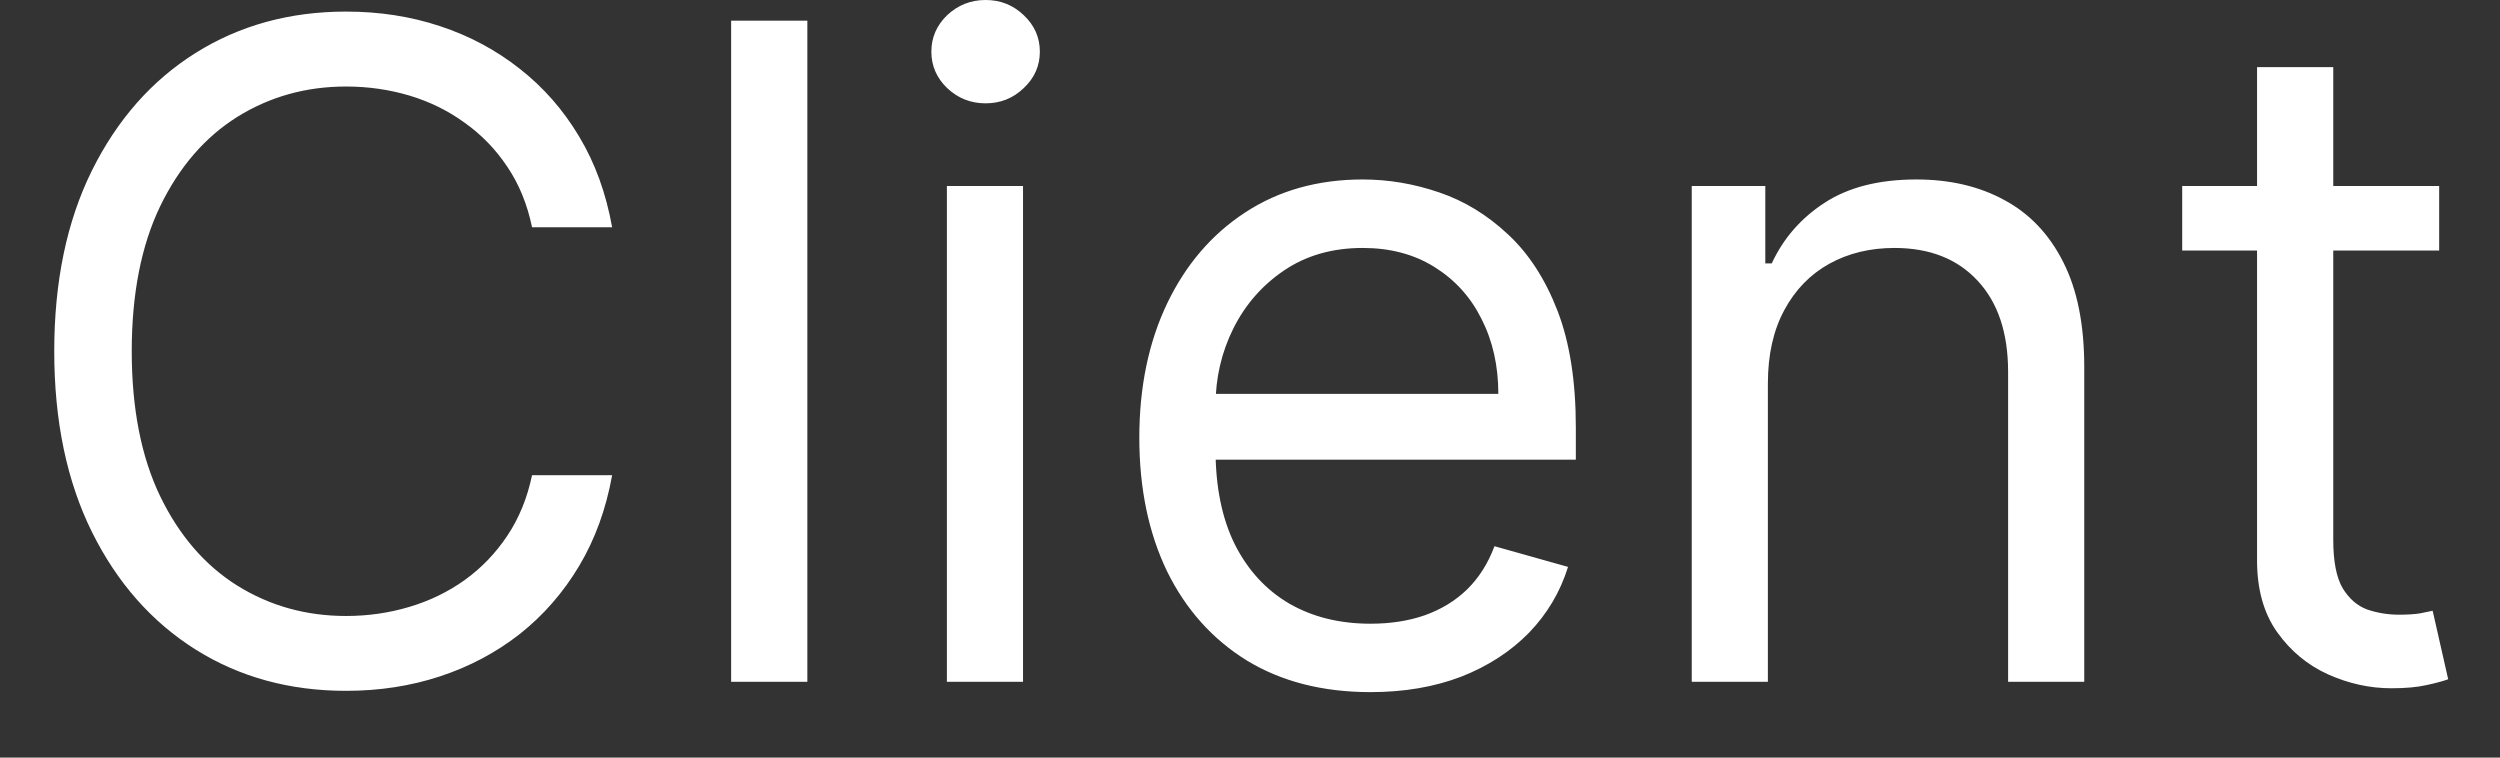 <svg width="33" height="10" viewBox="0 0 33 10" fill="none" xmlns="http://www.w3.org/2000/svg">
<rect x="0" y="0" width="33" height="10" fill="#333333" stroke="none"/>
<path d="M8.08 3H7.023C6.96 2.696 6.851 2.429 6.695 2.199C6.541 1.969 6.354 1.776 6.132 1.619C5.913 1.46 5.67 1.341 5.403 1.261C5.136 1.182 4.858 1.142 4.568 1.142C4.04 1.142 3.561 1.276 3.132 1.543C2.706 1.81 2.366 2.203 2.114 2.723C1.864 3.243 1.739 3.881 1.739 4.636C1.739 5.392 1.864 6.03 2.114 6.55C2.366 7.07 2.706 7.463 3.132 7.73C3.561 7.997 4.04 8.131 4.568 8.131C4.858 8.131 5.136 8.091 5.403 8.011C5.67 7.932 5.913 7.814 6.132 7.658C6.354 7.499 6.541 7.304 6.695 7.074C6.851 6.841 6.96 6.574 7.023 6.273H8.08C8 6.719 7.855 7.118 7.645 7.47C7.435 7.822 7.173 8.122 6.861 8.369C6.548 8.614 6.197 8.8 5.808 8.928C5.422 9.055 5.009 9.119 4.568 9.119C3.824 9.119 3.162 8.938 2.582 8.574C2.003 8.21 1.547 7.693 1.214 7.023C0.882 6.352 0.716 5.557 0.716 4.636C0.716 3.716 0.882 2.92 1.214 2.25C1.547 1.58 2.003 1.062 2.582 0.699C3.162 0.335 3.824 0.153 4.568 0.153C5.009 0.153 5.422 0.217 5.808 0.345C6.197 0.473 6.548 0.661 6.861 0.908C7.173 1.152 7.435 1.45 7.645 1.803C7.855 2.152 8 2.551 8.08 3ZM10.657 0.273V9H9.651V0.273H10.657ZM12.499 9V2.455H13.504V9H12.499ZM13.01 1.364C12.814 1.364 12.645 1.297 12.503 1.163C12.364 1.03 12.294 0.869 12.294 0.682C12.294 0.494 12.364 0.334 12.503 0.2C12.645 0.067 12.814 0 13.01 0C13.206 0 13.374 0.067 13.513 0.2C13.655 0.334 13.726 0.494 13.726 0.682C13.726 0.869 13.655 1.03 13.513 1.163C13.374 1.297 13.206 1.364 13.01 1.364ZM18.091 9.136C17.46 9.136 16.916 8.997 16.459 8.719C16.004 8.438 15.653 8.045 15.406 7.543C15.162 7.037 15.039 6.449 15.039 5.778C15.039 5.108 15.162 4.517 15.406 4.006C15.653 3.491 15.997 3.091 16.437 2.804C16.88 2.514 17.397 2.369 17.988 2.369C18.329 2.369 18.666 2.426 18.998 2.54C19.331 2.653 19.633 2.838 19.906 3.094C20.179 3.347 20.396 3.682 20.558 4.099C20.72 4.517 20.801 5.031 20.801 5.642V6.068H15.755V5.199H19.778C19.778 4.83 19.704 4.5 19.556 4.21C19.412 3.92 19.204 3.692 18.934 3.524C18.667 3.357 18.352 3.273 17.988 3.273C17.588 3.273 17.241 3.372 16.948 3.571C16.659 3.767 16.436 4.023 16.279 4.338C16.123 4.653 16.045 4.991 16.045 5.352V5.932C16.045 6.426 16.13 6.845 16.301 7.189C16.474 7.53 16.714 7.79 17.021 7.969C17.328 8.145 17.684 8.233 18.091 8.233C18.355 8.233 18.593 8.196 18.806 8.122C19.022 8.045 19.209 7.932 19.365 7.781C19.521 7.628 19.642 7.438 19.727 7.21L20.698 7.483C20.596 7.812 20.424 8.102 20.183 8.352C19.941 8.599 19.643 8.793 19.288 8.932C18.933 9.068 18.534 9.136 18.091 9.136ZM23.336 5.062V9H22.331V2.455H23.302V3.477H23.387C23.541 3.145 23.774 2.878 24.086 2.676C24.399 2.472 24.802 2.369 25.297 2.369C25.74 2.369 26.128 2.46 26.46 2.642C26.792 2.821 27.051 3.094 27.235 3.46C27.42 3.824 27.512 4.284 27.512 4.841V9H26.507V4.909C26.507 4.395 26.373 3.994 26.106 3.707C25.839 3.418 25.473 3.273 25.007 3.273C24.686 3.273 24.399 3.342 24.146 3.482C23.896 3.621 23.698 3.824 23.554 4.091C23.409 4.358 23.336 4.682 23.336 5.062ZM32.197 2.455V3.307H28.805V2.455H32.197ZM29.793 0.886H30.799V7.125C30.799 7.409 30.84 7.622 30.923 7.764C31.008 7.903 31.116 7.997 31.246 8.045C31.38 8.091 31.521 8.114 31.668 8.114C31.779 8.114 31.87 8.108 31.941 8.097C32.012 8.082 32.069 8.071 32.111 8.062L32.316 8.966C32.248 8.991 32.153 9.017 32.031 9.043C31.908 9.071 31.754 9.085 31.566 9.085C31.282 9.085 31.004 9.024 30.731 8.902C30.461 8.78 30.236 8.594 30.058 8.344C29.881 8.094 29.793 7.778 29.793 7.398V0.886Z" fill="white"/>
</svg>
